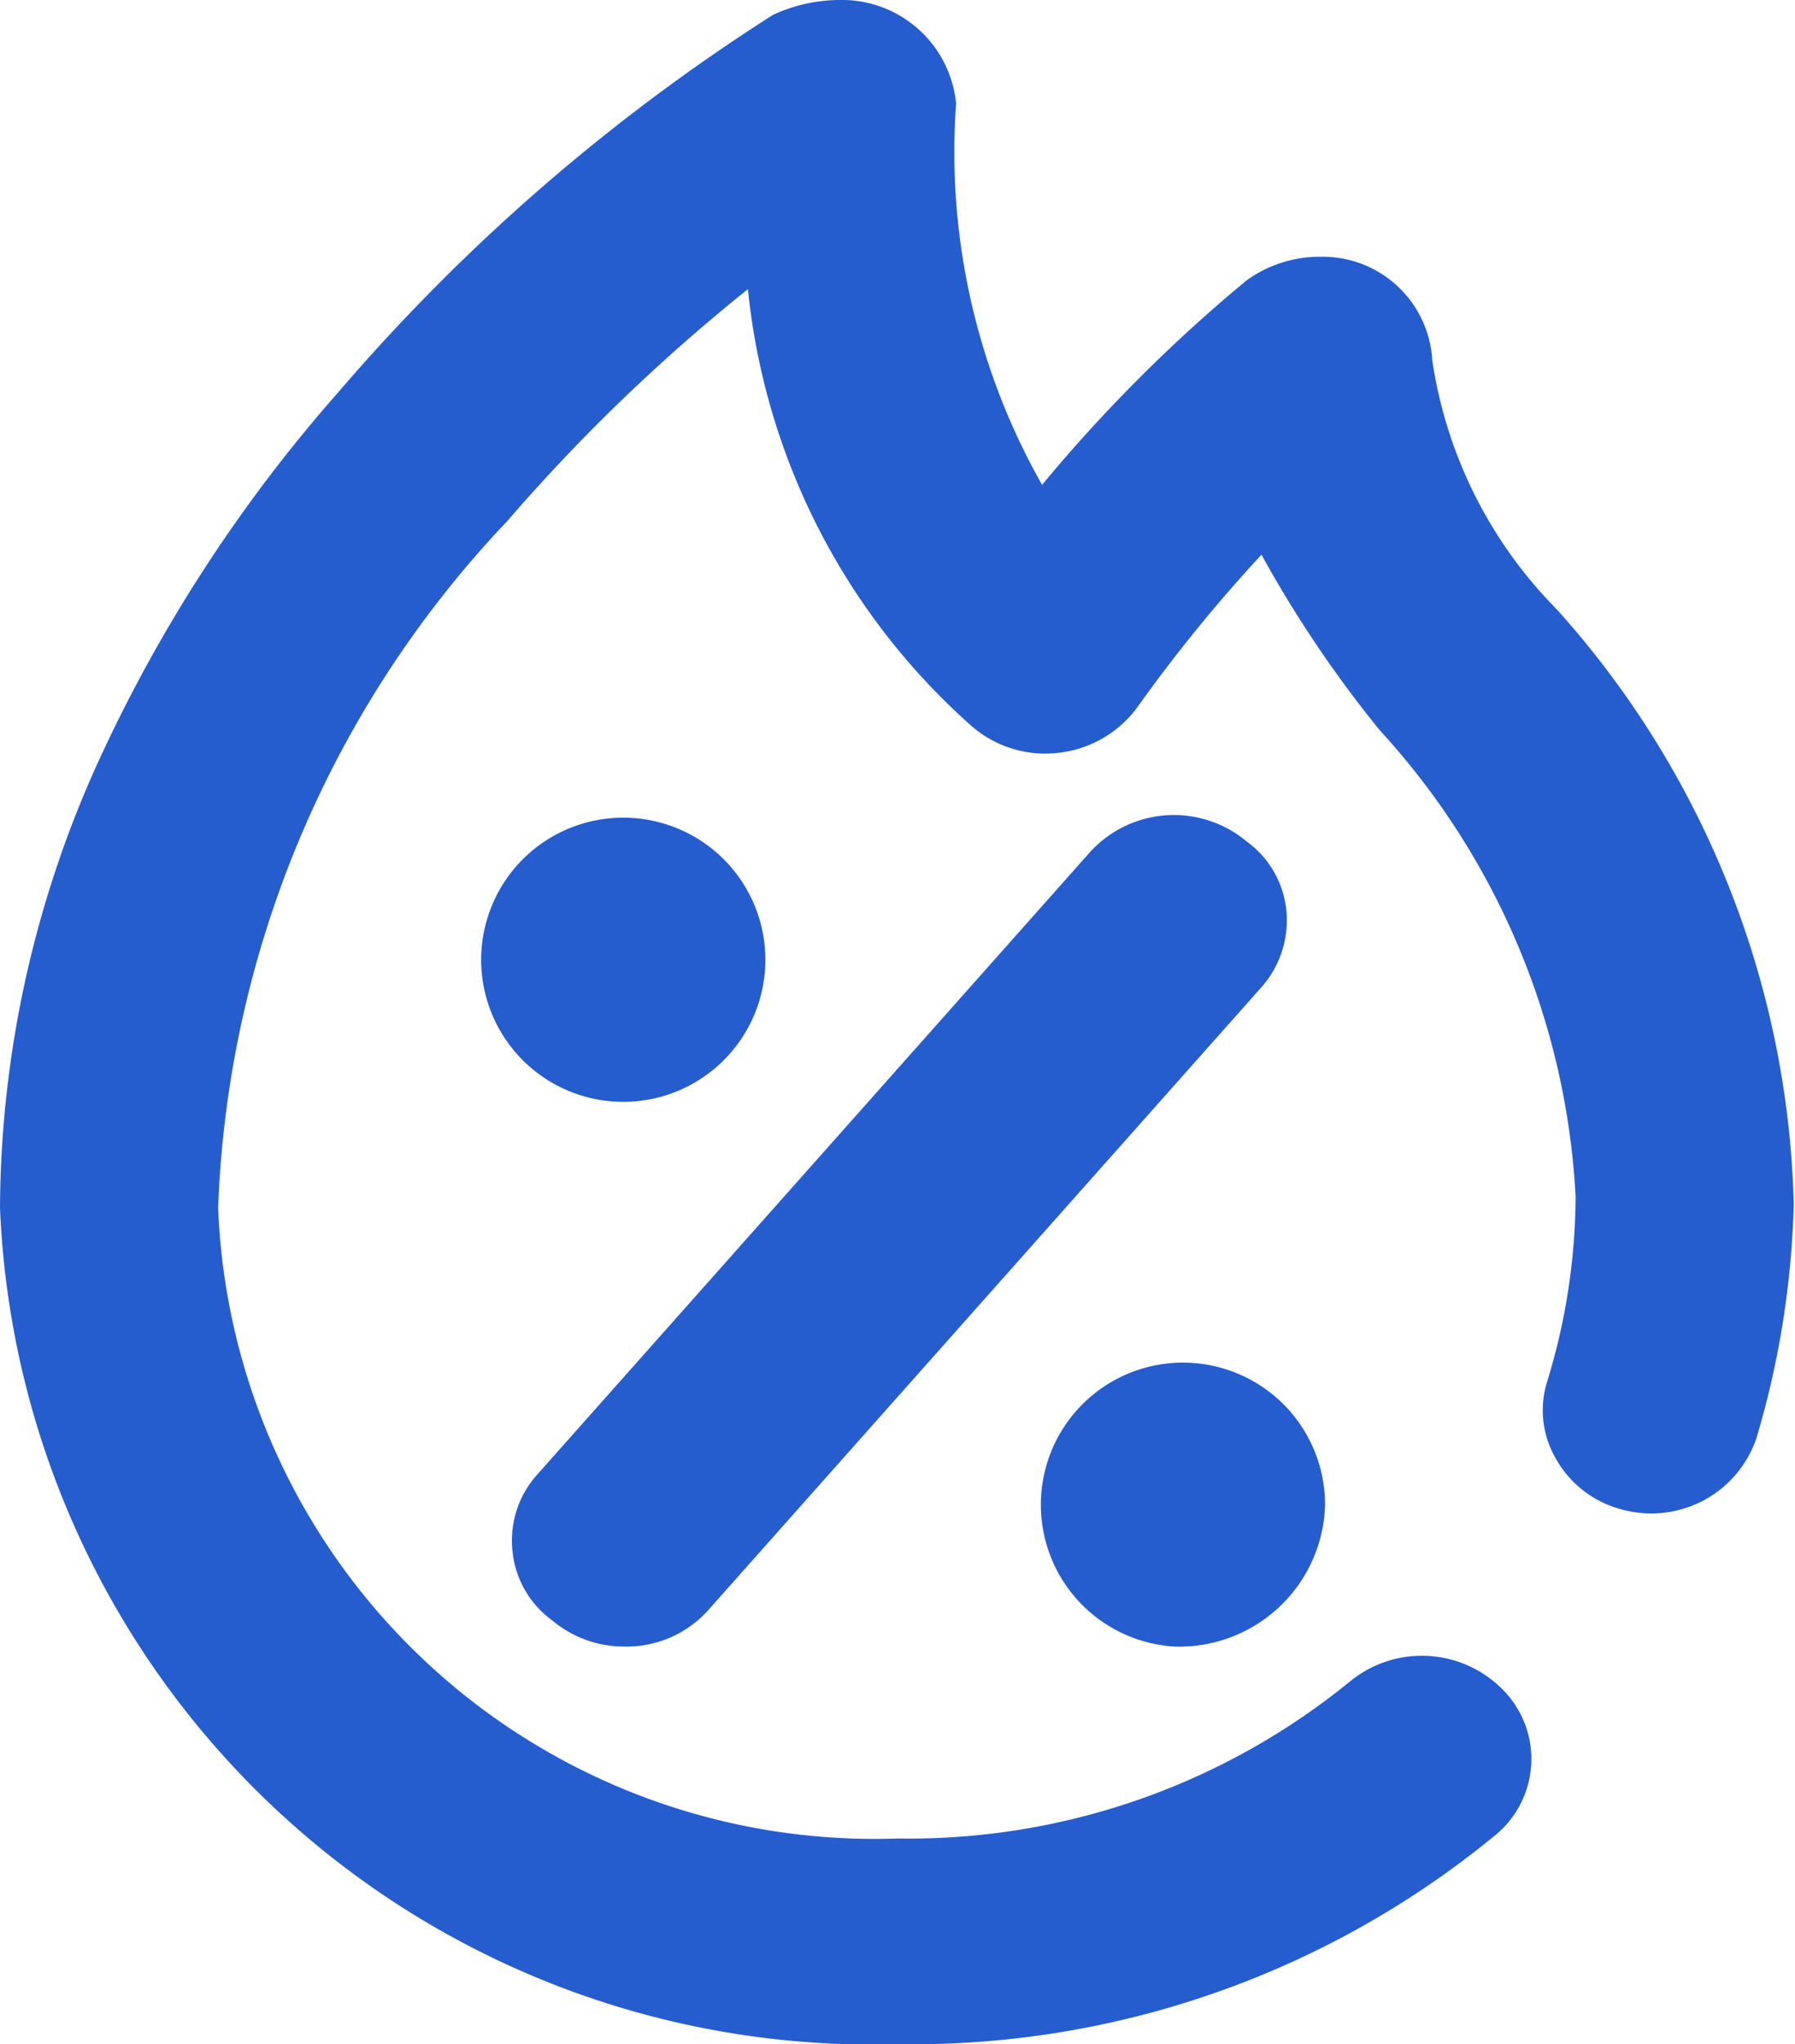 <svg xmlns="http://www.w3.org/2000/svg" viewBox="0 0 14.4 16.4"><defs><style>.cls-1{fill:#265dce;}</style></defs><title>vecto</title><g id="Слой_2" data-name="Слой 2"><g id="Слой_1-2" data-name="Слой 1"><path class="cls-1" d="M8.41,12.08a1,1,0,1,1,1,.93A1,1,0,0,1,8.41,12.08ZM12.34,5a3.72,3.72,0,0,1-1.07-2.13.68.68,0,0,0-.7-.63.81.81,0,0,0-.46.14A13.33,13.33,0,0,0,8.35,4.22,5.28,5.28,0,0,1,7.47.83.72.72,0,0,0,6.73.2.91.91,0,0,0,6.3.3a15.43,15.43,0,0,0-3.43,3A11.75,11.75,0,0,0,1,6.1,8.61,8.61,0,0,0,.2,9.69a6.78,6.78,0,0,0,7,6.51,7.15,7.15,0,0,0,4.66-1.63.6.6,0,0,0,.05-.88.71.71,0,0,0-.95,0A5.77,5.77,0,0,1,7.2,15,5.47,5.47,0,0,1,1.55,9.69,8.63,8.63,0,0,1,3.92,4.05,15,15,0,0,1,6.17,1.94,5.34,5.34,0,0,0,8,5.68a.69.69,0,0,0,.54.17A.67.67,0,0,0,9,5.58a15.13,15.13,0,0,1,1.21-1.47,8.17,8.17,0,0,0,1.06,1.64A6.28,6.28,0,0,1,12.85,9.6h0a5.15,5.15,0,0,1-.24,1.54.63.63,0,0,0,.46.78.7.7,0,0,0,.84-.43,7.13,7.13,0,0,0,.29-1.83A7.19,7.19,0,0,0,12.34,5ZM4.55,12.87a.73.73,0,0,0,1-.08l4.44-5a.59.59,0,0,0-.09-.88A.71.71,0,0,0,8.9,7L4.46,12A.59.59,0,0,0,4.55,12.87ZM6,7.7a1,1,0,0,0-1-.94A.94.94,0,1,0,5,8.64,1,1,0,0,0,6,7.7Z"/><path class="cls-1" d="M7.2,16.4A7,7,0,0,1,0,9.69,8.73,8.73,0,0,1,.84,6,12.1,12.1,0,0,1,2.72,3.14,15.7,15.7,0,0,1,6.2.12,1.28,1.28,0,0,1,6.73,0a.92.92,0,0,1,.94.83,5.42,5.42,0,0,0,.69,3.06A12.32,12.32,0,0,1,10,2.25a1,1,0,0,1,.59-.19.88.88,0,0,1,.9.83,3.59,3.59,0,0,0,1,2h0a7.41,7.41,0,0,1,1.9,4.77,7.2,7.2,0,0,1-.3,1.88.89.89,0,0,1-1.08.57.85.85,0,0,1-.53-.41.77.77,0,0,1-.07-.61,5.11,5.11,0,0,0,.23-1.49,6,6,0,0,0-1.57-3.74,9.42,9.42,0,0,1-.95-1.41,12.4,12.4,0,0,0-1,1.23.91.91,0,0,1-.63.36.9.9,0,0,1-.69-.21A5.41,5.41,0,0,1,6,2.32,14.63,14.63,0,0,0,4.07,4.18,8.45,8.45,0,0,0,1.75,9.69,5.27,5.27,0,0,0,7.2,14.75a5.6,5.6,0,0,0,3.63-1.26.91.91,0,0,1,1.22.06A.79.79,0,0,1,12,14.72,7.36,7.36,0,0,1,7.2,16.4ZM6.73.4a.72.72,0,0,0-.32.07A15,15,0,0,0,3,3.4,11.65,11.65,0,0,0,1.2,6.18,8.42,8.42,0,0,0,.4,9.69,6.58,6.58,0,0,0,7.2,16a7,7,0,0,0,4.53-1.58.43.43,0,0,0,.15-.29.39.39,0,0,0-.12-.3.52.52,0,0,0-.68,0A5.94,5.94,0,0,1,7.2,15.15,5.67,5.67,0,0,1,1.35,9.69,8.82,8.82,0,0,1,3.77,3.92,14.92,14.92,0,0,1,6.05,1.78l.29-.22,0,.36A5.17,5.17,0,0,0,8.08,5.54a.49.49,0,0,0,.39.11.46.46,0,0,0,.34-.19A13,13,0,0,1,10,4l.21-.22.12.28a7.55,7.55,0,0,0,1,1.59,6.47,6.47,0,0,1,1.65,4,5.56,5.56,0,0,1-.25,1.62.39.39,0,0,0,0,.3.46.46,0,0,0,.3.22.47.47,0,0,0,.58-.29A6.47,6.47,0,0,0,14,9.67a7,7,0,0,0-1.82-4.52h0a3.88,3.88,0,0,1-1.11-2.26.48.48,0,0,0-.5-.43.57.57,0,0,0-.34.1A12.39,12.39,0,0,0,8.51,4.35l-.16.2-.16-.2A5.52,5.52,0,0,1,7.27.83.52.52,0,0,0,6.73.4ZM9.42,13.21a1.14,1.14,0,1,1,1.21-1.13A1.17,1.17,0,0,1,9.42,13.21Zm0-1.87a.74.74,0,1,0,.81.74A.78.78,0,0,0,9.42,11.34ZM5,13.21A.89.89,0,0,1,4.43,13h0a.78.78,0,0,1-.32-.57.79.79,0,0,1,.2-.6l4.44-5A.91.91,0,0,1,10,6.75a.78.78,0,0,1,.32.56.81.81,0,0,1-.2.61l-4.44,5A.88.88,0,0,1,5,13.21Zm-.31-.5a.53.53,0,0,0,.68-.06l4.44-5a.37.37,0,0,0,.1-.3.45.45,0,0,0-.16-.29.52.52,0,0,0-.68.06l-4.44,5a.38.38,0,0,0-.1.3.41.41,0,0,0,.16.29ZM5,8.84A1.14,1.14,0,1,1,5,6.56,1.14,1.14,0,1,1,5,8.84ZM5,7A.74.74,0,1,0,5,8.44.74.74,0,1,0,5,7Z"/></g></g></svg>